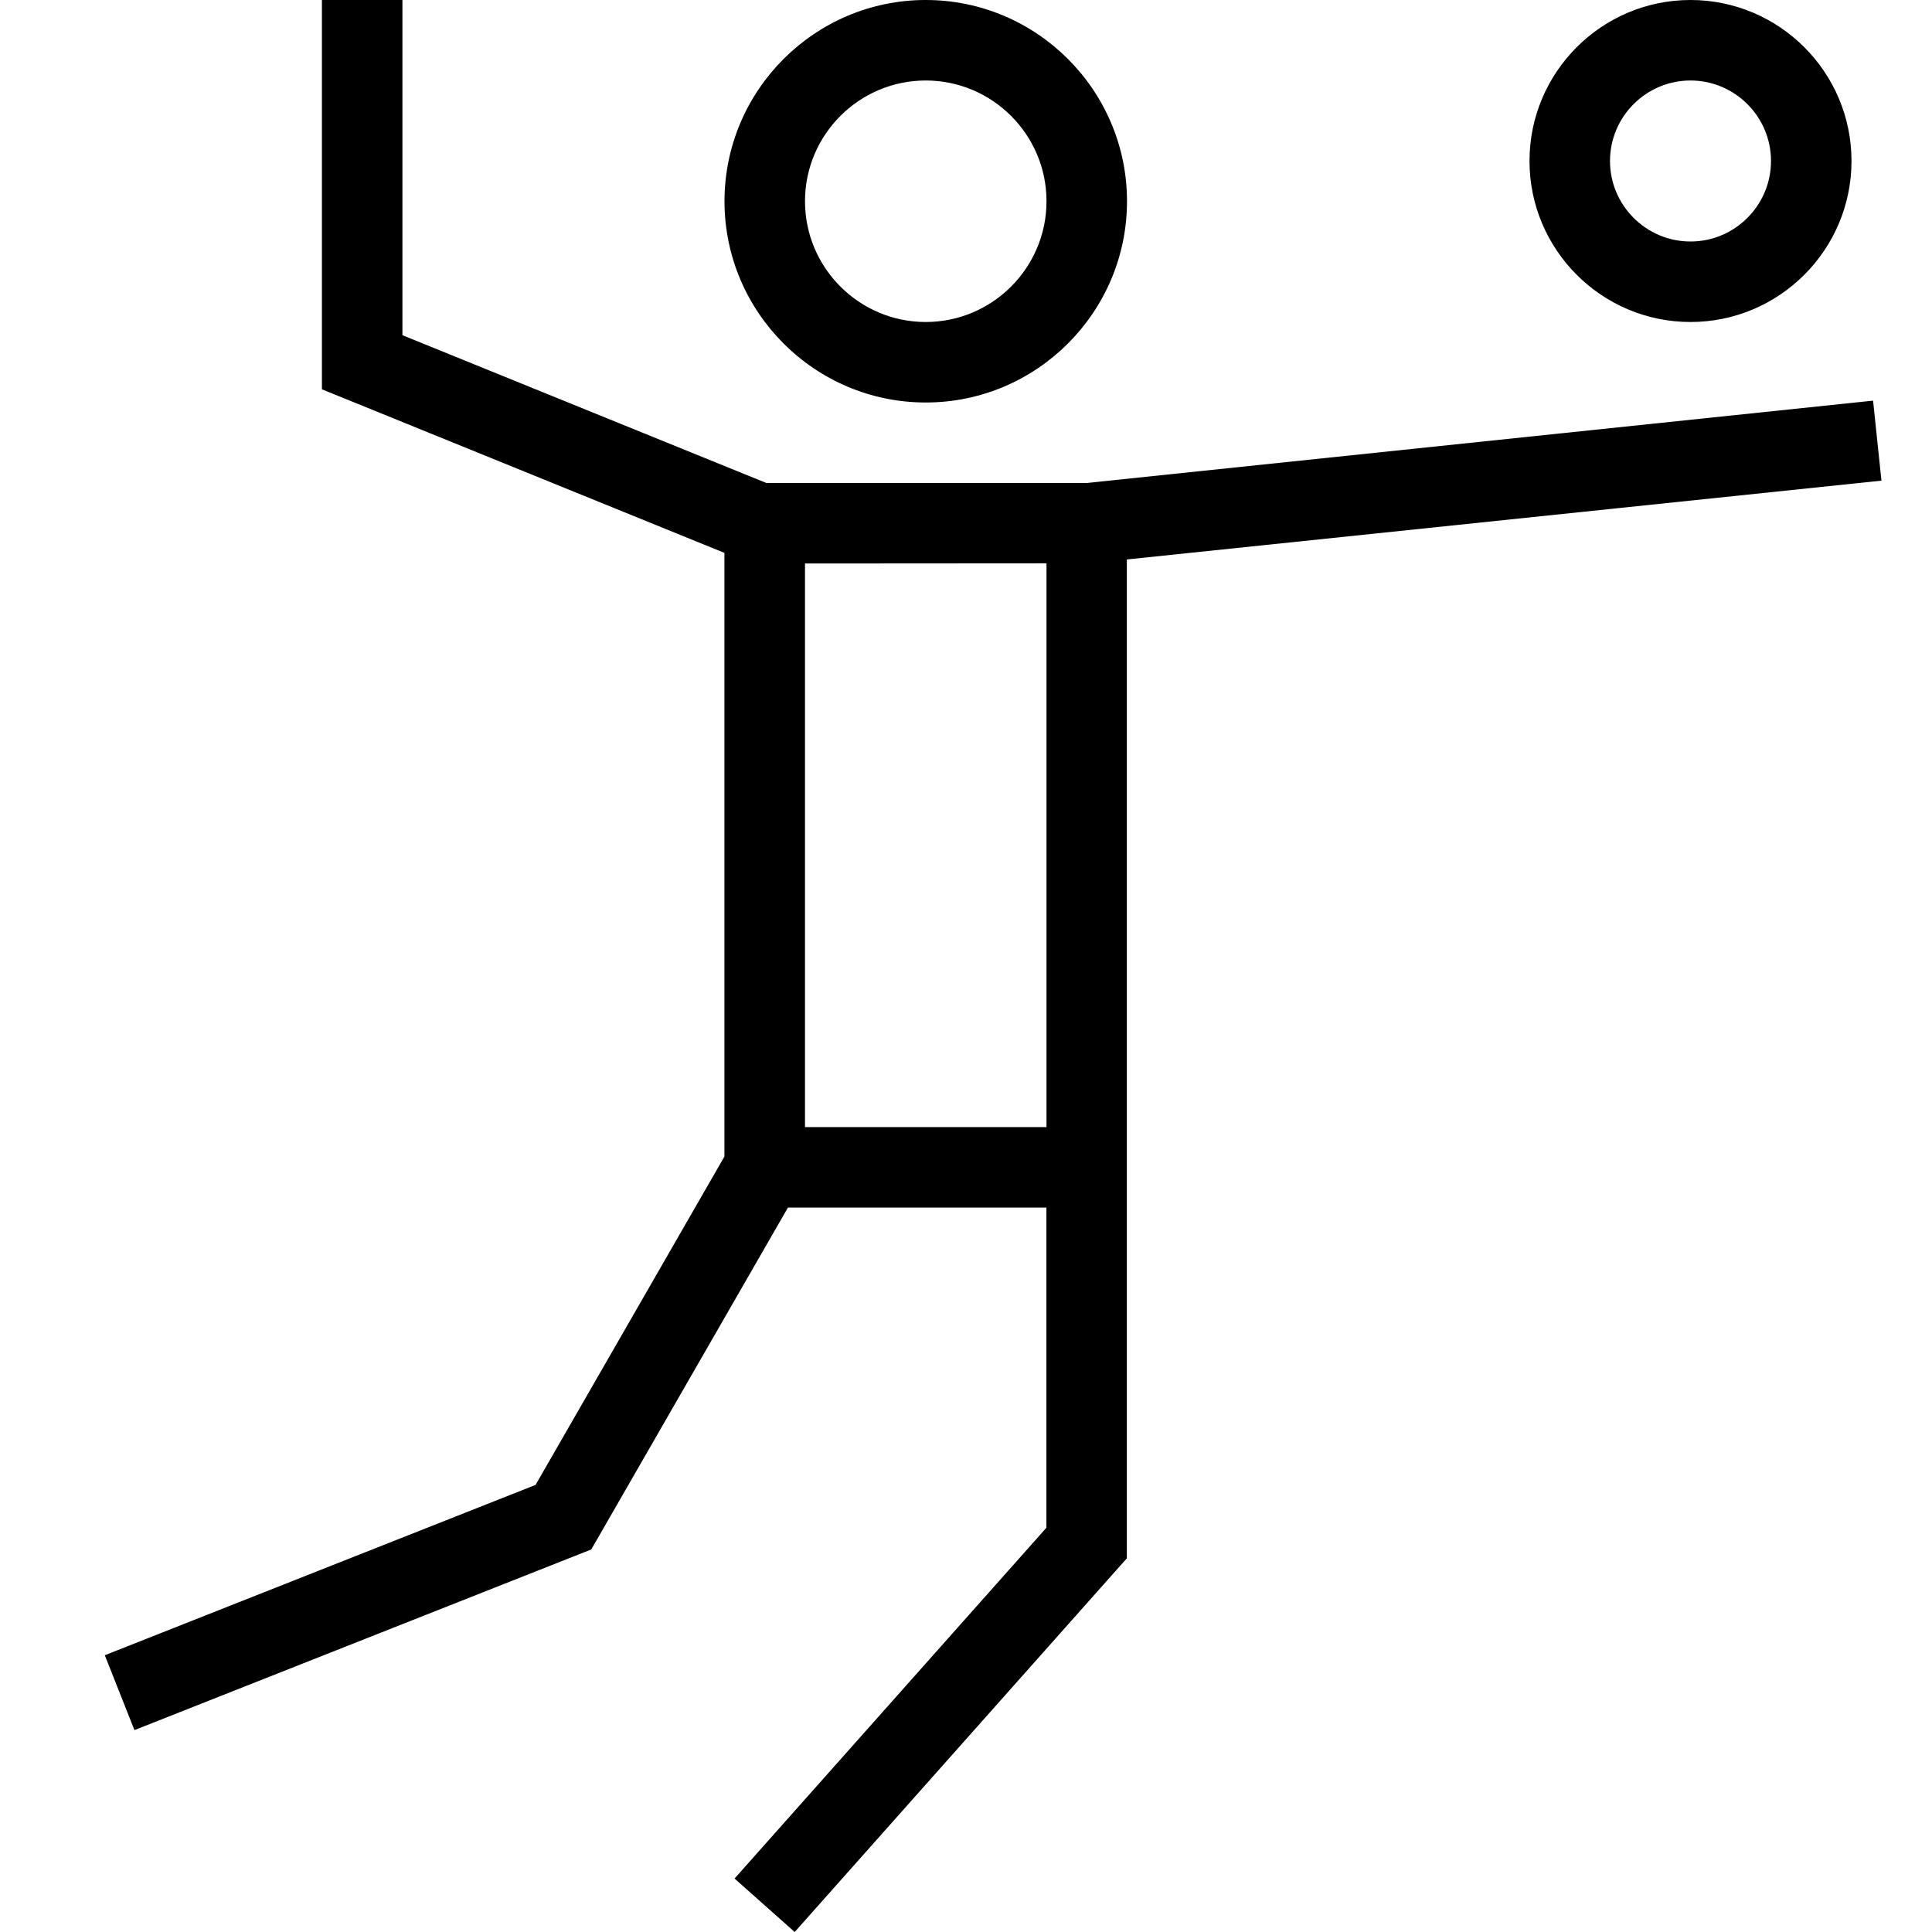 <svg id="Layer_1" viewBox="0 0 24 24" xmlns="http://www.w3.org/2000/svg" data-name="Layer 1"><path d="m11.5 5c1.378 0 2.5-1.122 2.5-2.5s-1.122-2.5-2.5-2.5-2.5 1.122-2.5 2.5 1.122 2.5 2.5 2.5zm0-4c.827 0 1.5.673 1.5 1.5s-.673 1.5-1.5 1.5-1.5-.673-1.5-1.5.673-1.5 1.5-1.5zm11.872 4.971-.104-.994-9.769 1.023h-3.979l-4.521-1.836v-4.164h-1v4.836l5 2.032v7.499l-2.346 4.079-5.351 2.116.368.93 5.675-2.244 2.443-4.247h3.211v3.977l-3.874 4.358.747.664 4.126-4.642v-12.408l9.372-.979zm-13.372 8.029v-7l3-.002v7.003h-3zm11-10c1.103 0 2-.897 2-2s-.897-2-2-2-2 .897-2 2 .897 2 2 2zm0-3c.551 0 1 .449 1 1s-.449 1-1 1-1-.449-1-1 .449-1 1-1z"/></svg>